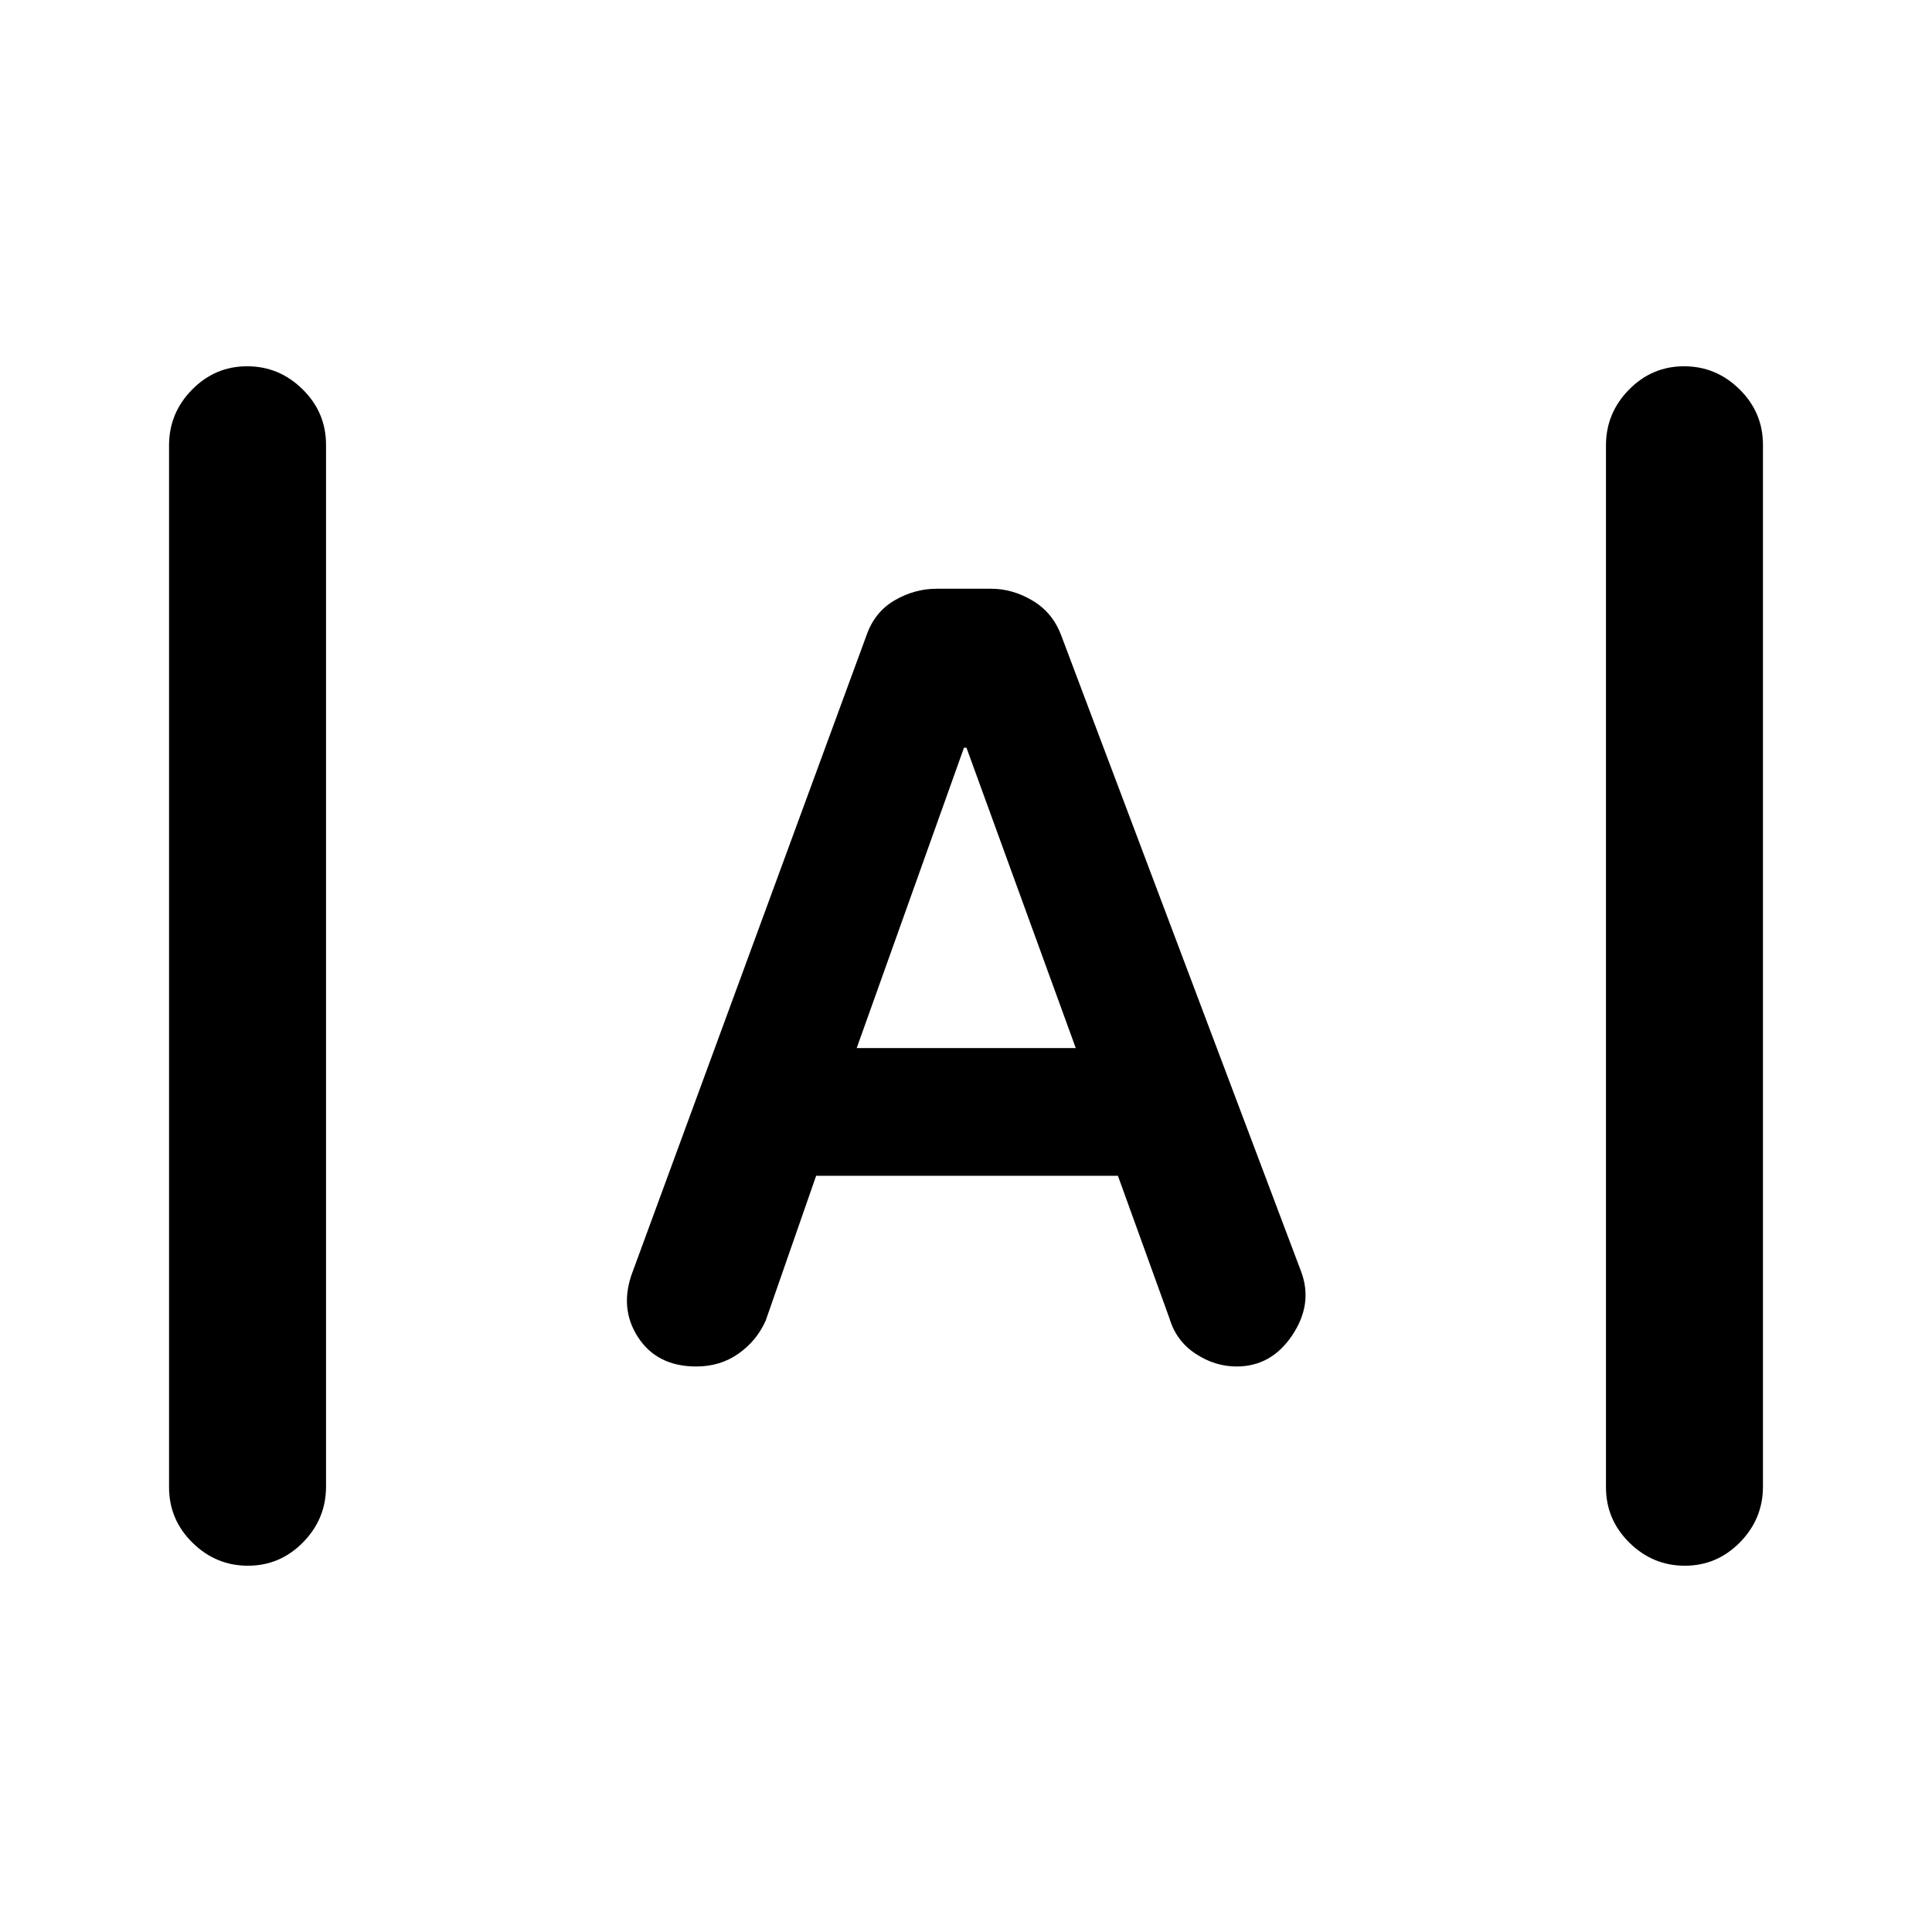<svg xmlns="http://www.w3.org/2000/svg" height="20" viewBox="0 -960 960 960" width="20"><path d="M123.198-182.001q-15.966 0-27.581-11.47Q84-204.94 84-220.981v-517.727q0-16.041 11.419-27.666 11.418-11.625 27.384-11.625 15.966 0 27.581 11.47Q162-755.06 162-739.019v517.727q0 16.041-11.418 27.666t-27.384 11.625Zm713.998 0q-15.966 0-27.581-11.47Q798-204.94 798-220.981v-517.727q0-16.041 11.418-27.666t27.384-11.625q15.966 0 27.581 11.47 11.616 11.469 11.616 27.51v517.727q0 16.041-11.419 27.666-11.418 11.625-27.384 11.625ZM345.969-281q-19.522 0-28.976-14.615t-2.608-32.538l116.231-316.302q4.052-11.524 13.964-17.265 9.912-5.741 20.811-5.741h27.157q10.682 0 20.644 5.968 9.961 5.968 14.192 17.416l119.231 316.155q5.846 15.922-4.518 31.422-10.365 15.5-27.649 15.5-10.755 0-20.371-6.346-9.615-6.346-12.923-17.423l-25.667-71.001H405.538l-25.077 72.001q-4.453 9.985-13.496 16.377Q357.923-281 345.969-281Zm79.723-158.23h108.847l-54.308-149.233H479L425.692-439.23Z"/></svg>